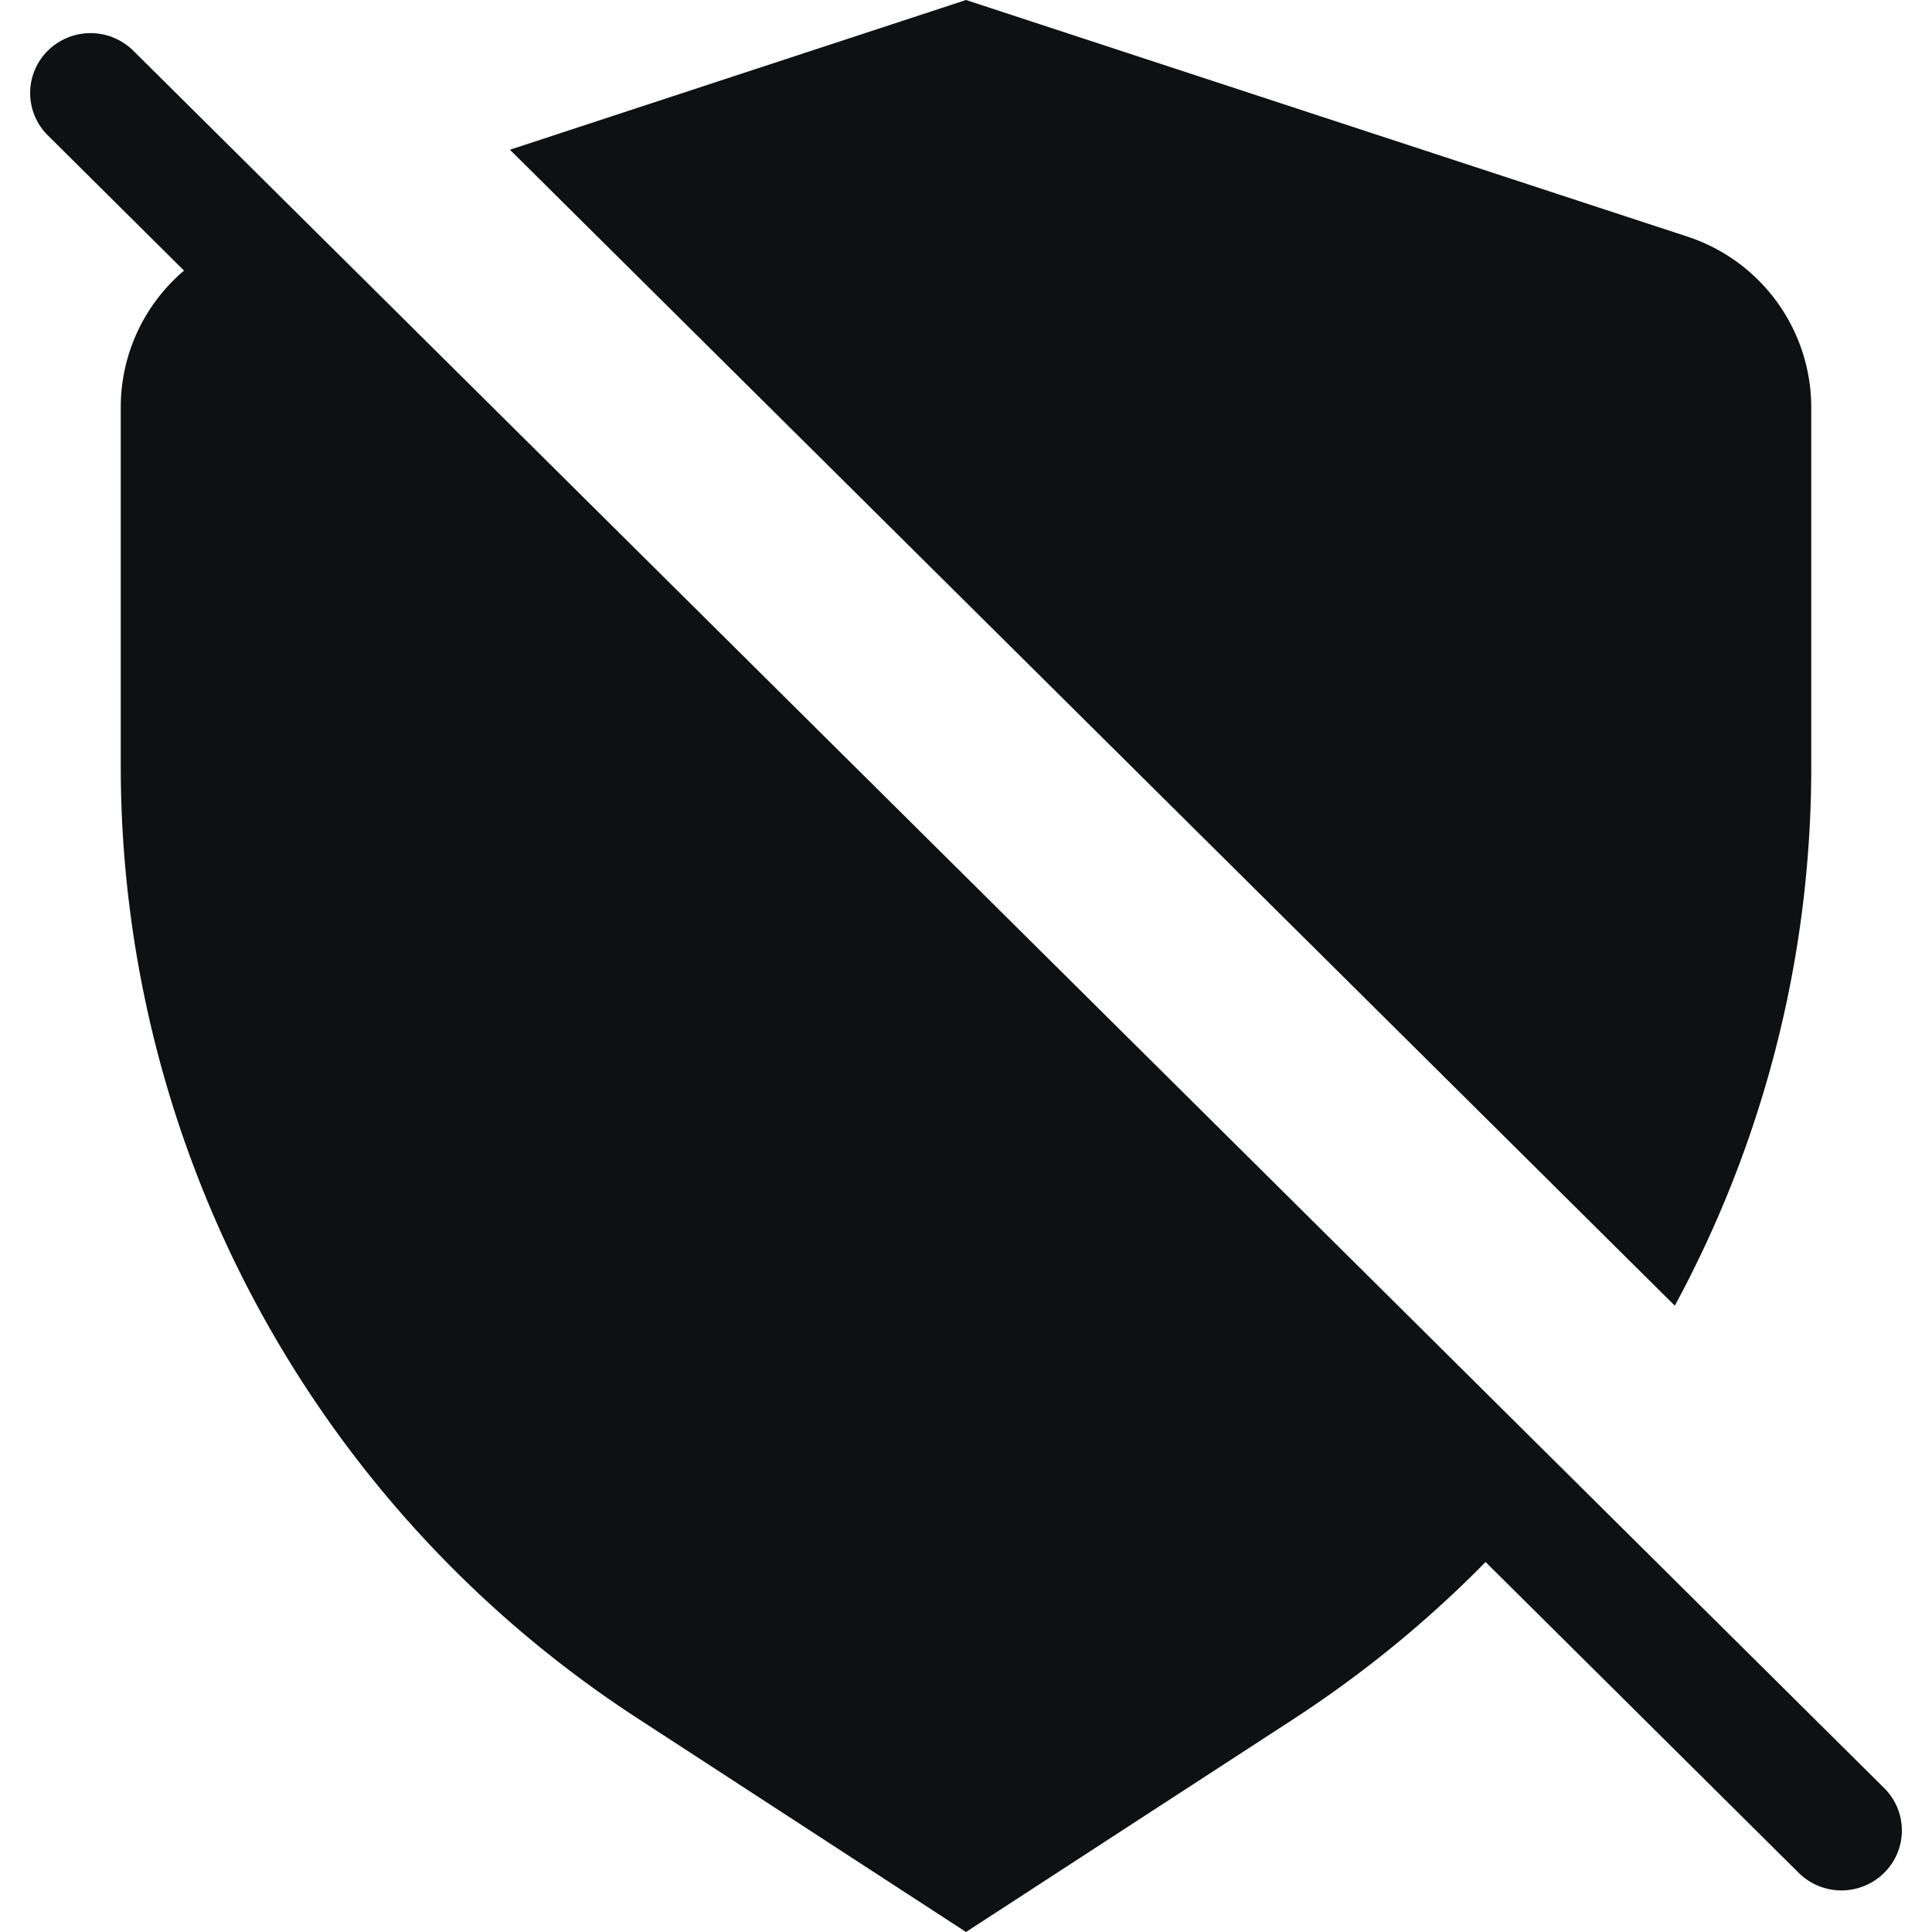 <svg xmlns="http://www.w3.org/2000/svg" fill="none" viewBox="0 0 16 16"><path fill="#0E1011" d="m8 0 5.97 1.958A1.49 1.49 0 0 1 15 3.371v2.984c0 1.58-.399 3.108-1.13 4.458L4.223 1.24zM12.303 12.936l2.593 2.574a.503.503 0 0 0 .708 0 .494.494 0 0 0 0-.702L1.104.42a.503.503 0 0 0-.708 0 .493.493 0 0 0 0 .701l1.128 1.12A1.484 1.484 0 0 0 1 3.37v2.984a9.408 9.408 0 0 0 4.293 7.885L8 16l2.707-1.76a9.486 9.486 0 0 0 1.596-1.304"/></svg>